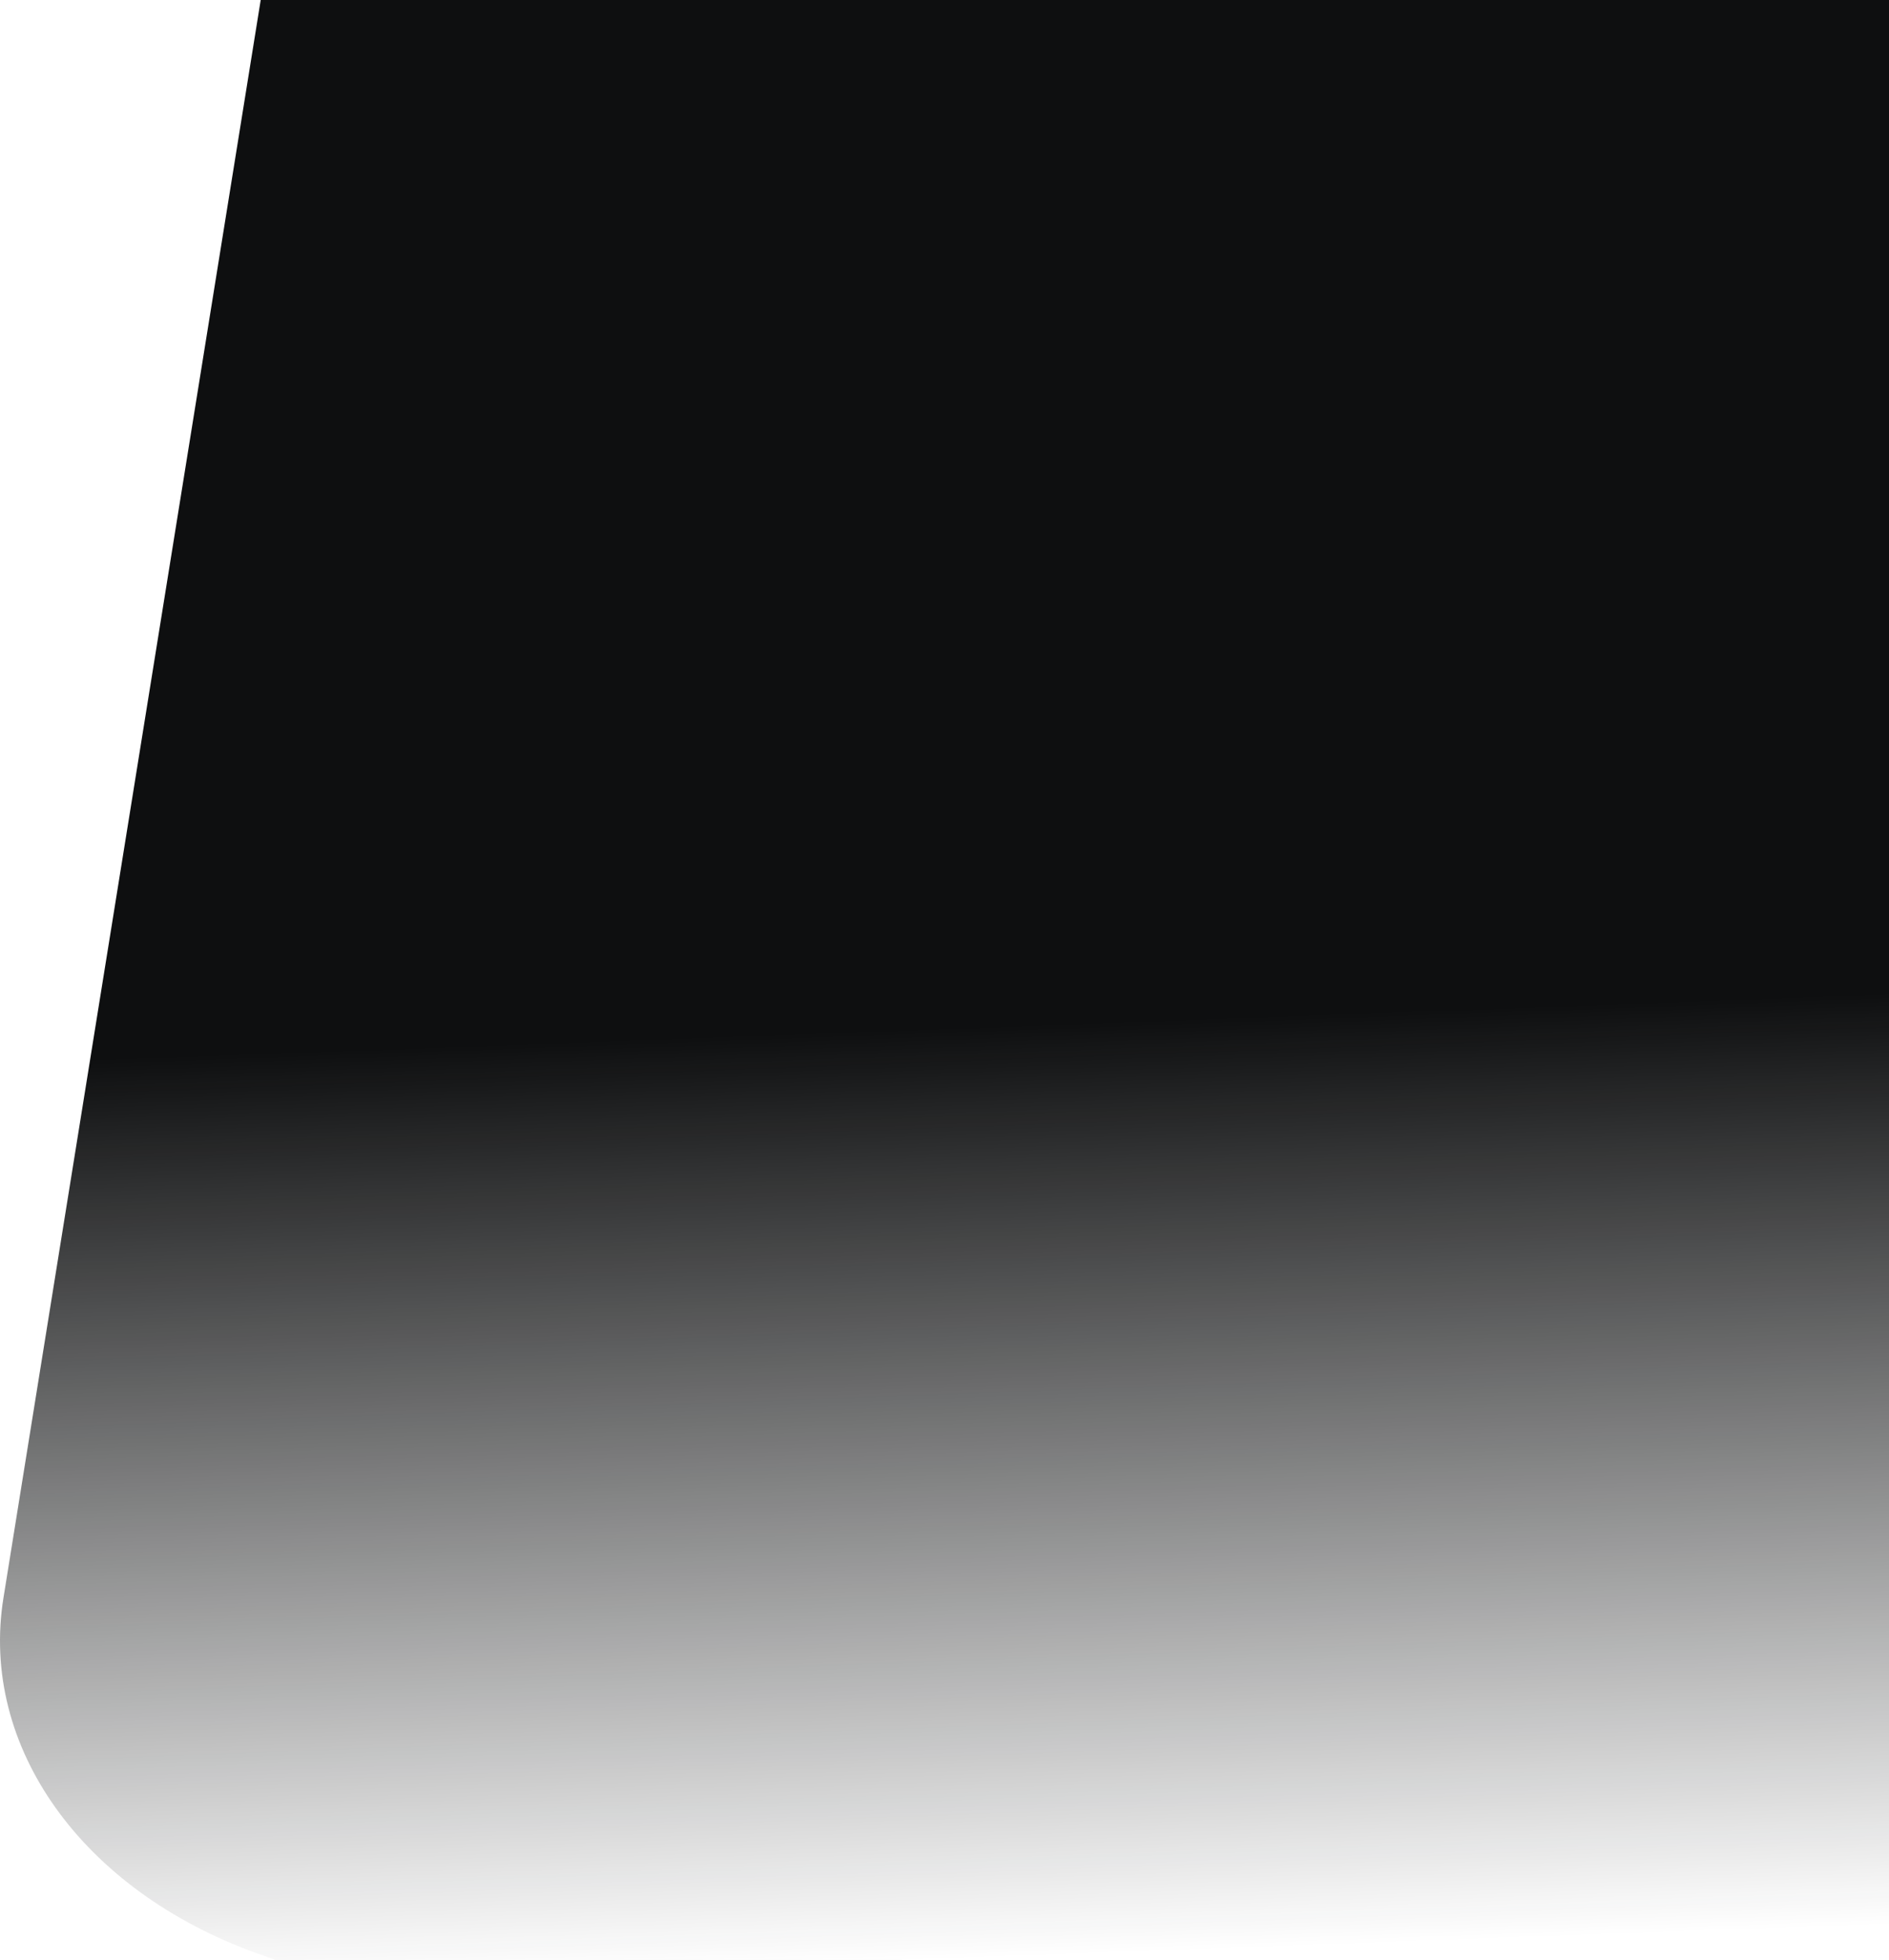 <svg width="1039" height="1078" viewBox="0 0 1039 1078" fill="none" xmlns="http://www.w3.org/2000/svg">
<path d="M1039 0V1078H151.394L141.531 1074.46C45.194 1039.92 -11.306 960.787 1.903 878.889L143.398 0H1039Z" fill="url(#paint0_linear_2_33)"/>
<defs>
<linearGradient id="paint0_linear_2_33" x1="488.468" y1="566.277" x2="507.281" y2="1078.45" gradientUnits="userSpaceOnUse">
<stop stop-color="#0E0F10"/>
<stop offset="1" stop-color="#0E0F10" stop-opacity="0"/>
</linearGradient>
</defs>
</svg>
